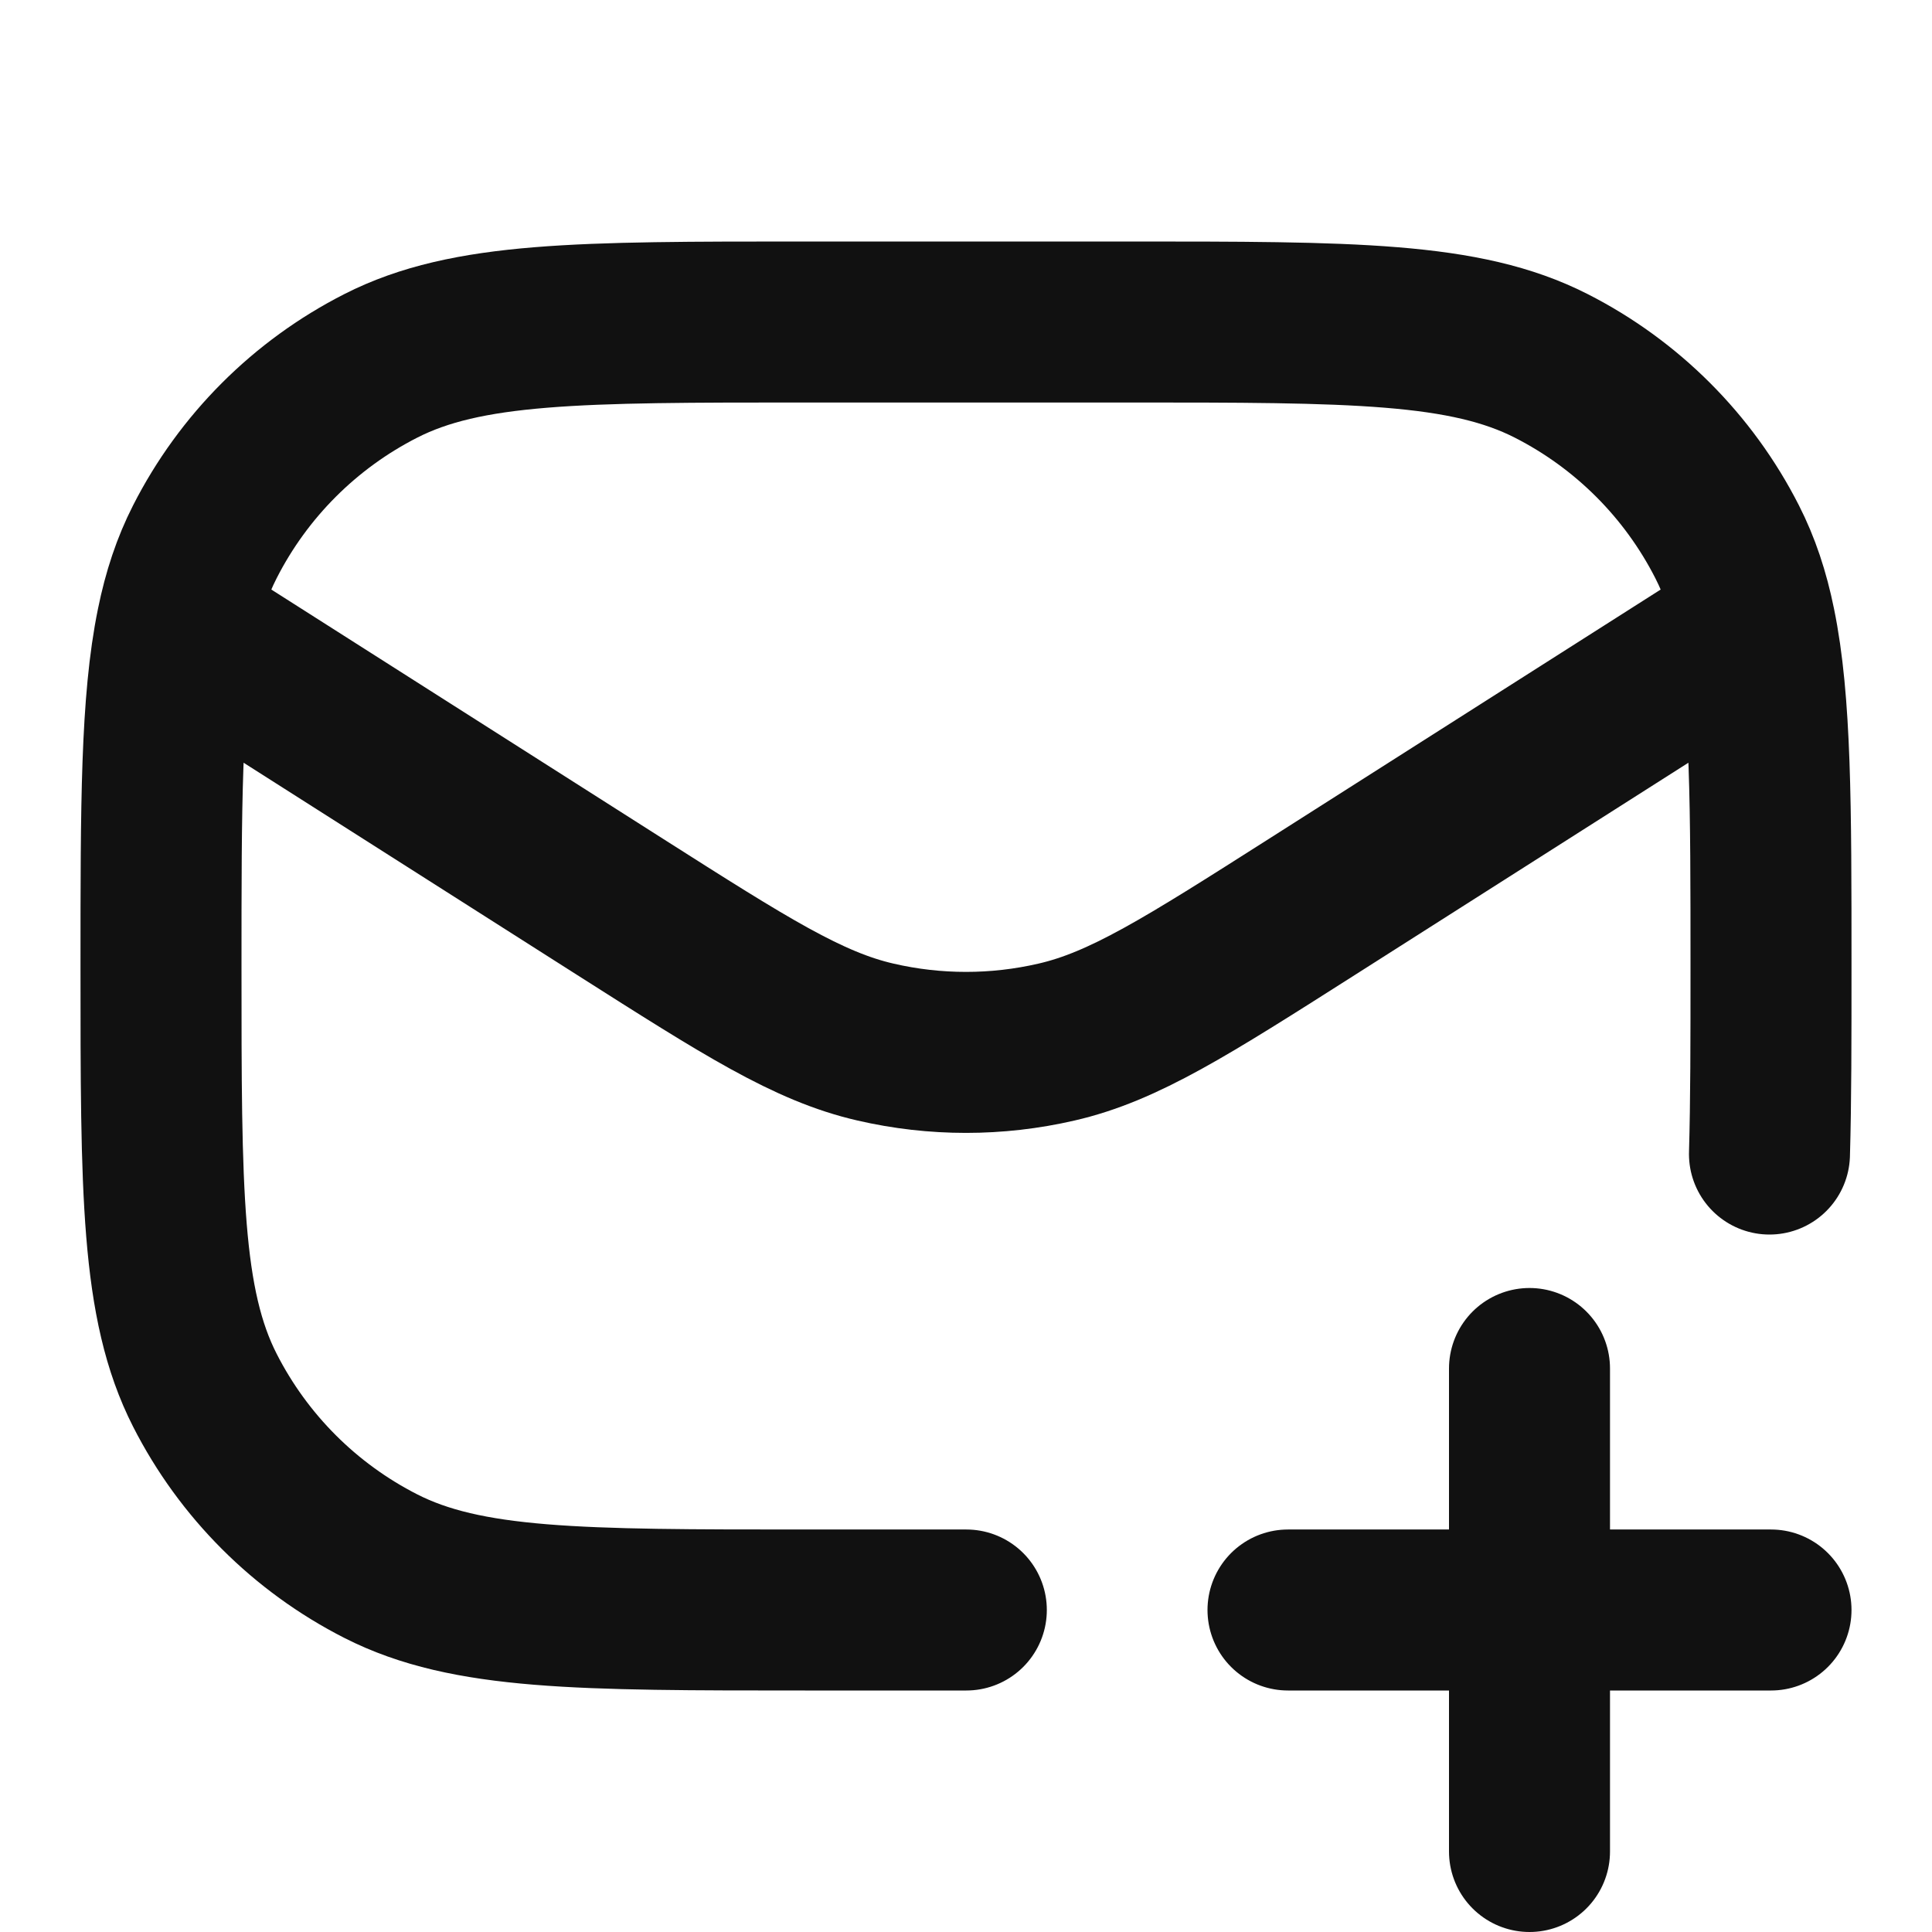 <svg width="24" height="24" viewBox="0 0 24 24" fill="none" xmlns="http://www.w3.org/2000/svg">
<path d="M16 20H19M19 20H22M19 20V17M19 20V23M12.004 20H10C7.2 20 5.8 20 4.73 19.455C3.789 18.976 3.024 18.211 2.545 17.27C2 16.2 2 14.8 2 12C2 10.006 2 8.722 2.197 7.762M21.803 7.762L16.295 11.267C14.739 12.257 13.96 12.753 13.124 12.945C12.384 13.116 11.616 13.116 10.876 12.945C10.04 12.753 9.262 12.257 7.705 11.267L2.197 7.762M21.803 7.762C22 8.722 22 10.006 22 12C22 12.916 22 13.682 21.981 14.336M21.803 7.762C21.724 7.373 21.612 7.038 21.455 6.73C20.976 5.789 20.211 5.024 19.27 4.545C18.2 4 16.8 4 14 4H10C7.2 4 5.8 4 4.73 4.545C3.789 5.024 3.024 5.789 2.545 6.73C2.388 7.038 2.276 7.373 2.197 7.762" stroke="#111111" stroke-width="2" stroke-linecap="round" stroke-linejoin="round"/>
</svg>
